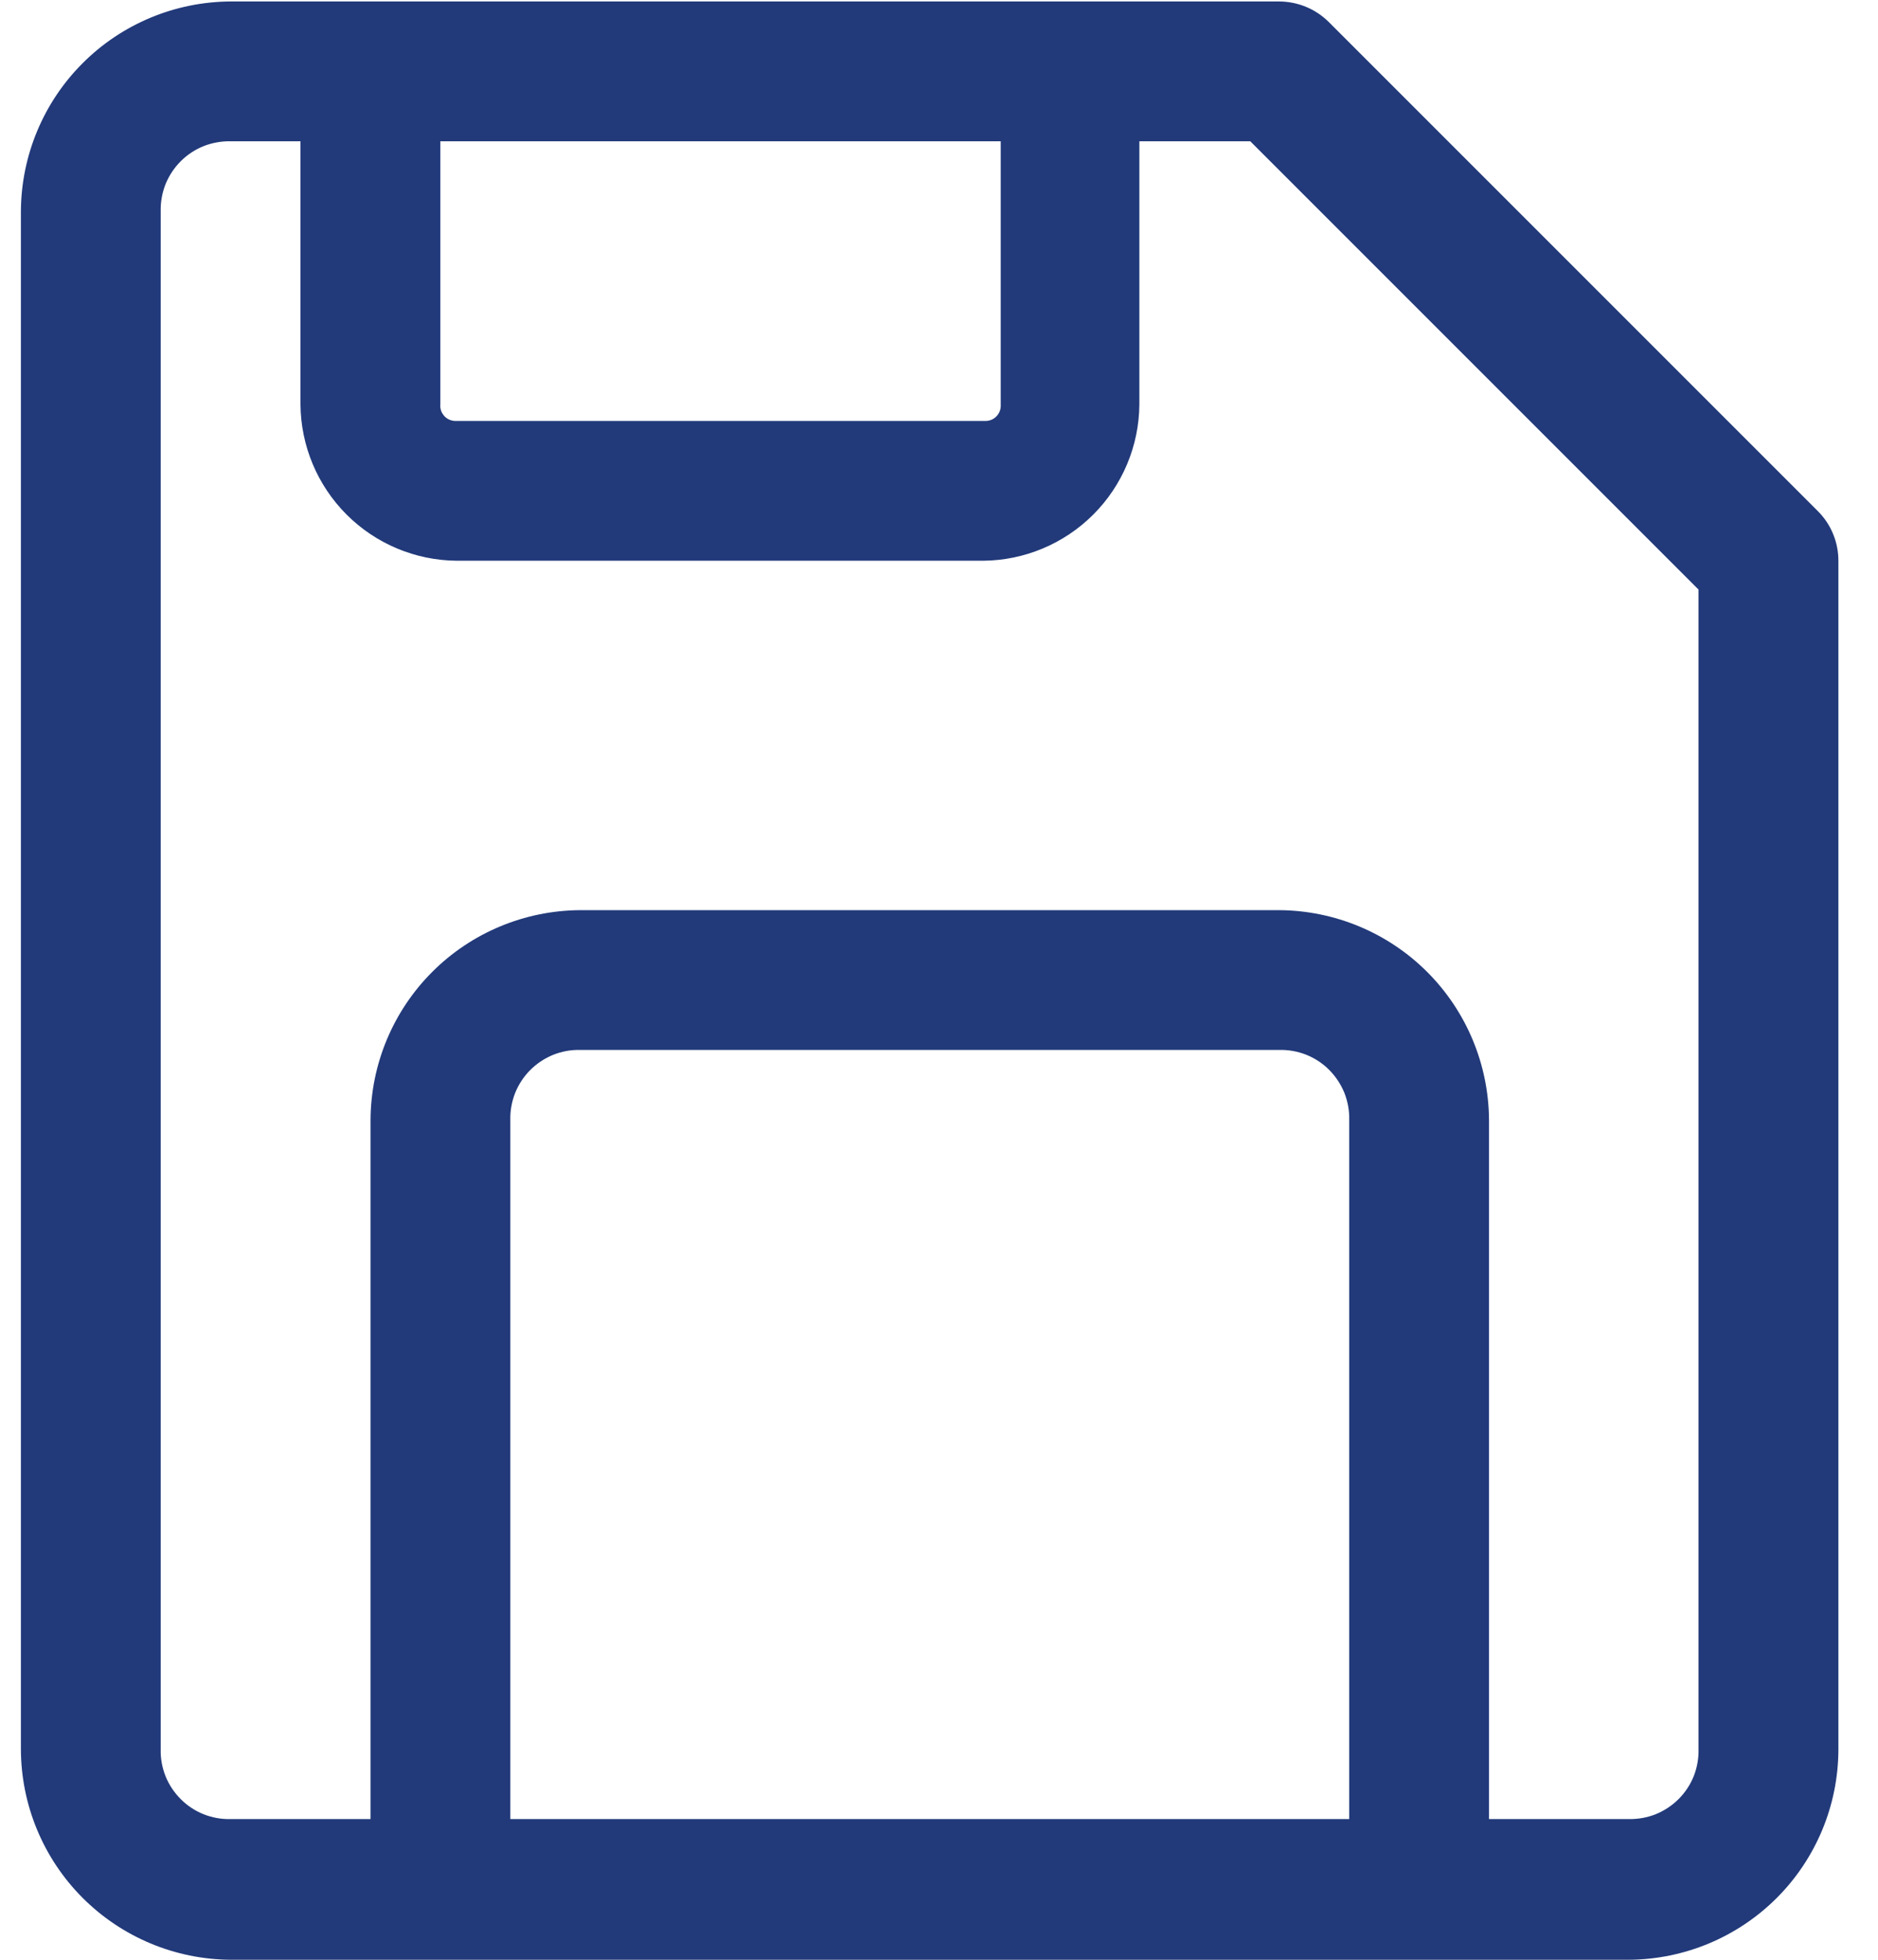 <svg width="23" height="24" viewBox="0 0 23 24" fill="none" xmlns="http://www.w3.org/2000/svg">
<path d="M2.826 0.018C2.146 0.021 1.494 0.292 1.013 0.773C0.532 1.253 0.26 1.905 0.256 2.585V21.419C0.257 22.101 0.528 22.756 1.009 23.239C1.491 23.723 2.144 23.996 2.826 24H19.948C20.628 23.996 21.279 23.724 21.76 23.243C22.241 22.762 22.512 22.11 22.515 21.43V6.867C22.515 6.64 22.426 6.423 22.266 6.262L16.271 0.267C16.11 0.108 15.893 0.019 15.666 0.018H2.826ZM2.826 1.73H3.68V4.953C3.684 5.46 3.887 5.944 4.245 6.302C4.603 6.66 5.088 6.863 5.594 6.867H12.04C12.546 6.863 13.031 6.66 13.389 6.302C13.747 5.944 13.95 5.46 13.954 4.953V1.73H15.312L20.802 7.22V21.419C20.805 21.532 20.785 21.645 20.744 21.75C20.702 21.855 20.639 21.951 20.559 22.031C20.479 22.111 20.384 22.174 20.279 22.217C20.174 22.259 20.061 22.279 19.948 22.277H18.236V13.716C18.232 13.036 17.96 12.384 17.479 11.903C16.998 11.422 16.346 11.15 15.666 11.146H7.105C6.425 11.15 5.773 11.422 5.293 11.903C4.812 12.384 4.541 13.036 4.538 13.716V22.277H2.826C2.713 22.28 2.6 22.26 2.494 22.218C2.389 22.176 2.293 22.113 2.213 22.032C2.133 21.952 2.069 21.856 2.027 21.751C1.985 21.645 1.965 21.532 1.968 21.419V2.585C1.966 2.472 1.986 2.359 2.028 2.254C2.071 2.149 2.134 2.054 2.214 1.974C2.294 1.894 2.39 1.831 2.495 1.789C2.6 1.748 2.713 1.728 2.826 1.73ZM5.393 1.73H12.256V4.953C12.258 4.98 12.254 5.007 12.245 5.033C12.236 5.058 12.221 5.081 12.201 5.101C12.182 5.12 12.159 5.135 12.134 5.144C12.108 5.153 12.081 5.157 12.054 5.155H5.594C5.567 5.157 5.54 5.153 5.515 5.144C5.489 5.135 5.466 5.12 5.447 5.101C5.428 5.081 5.413 5.058 5.403 5.033C5.394 5.007 5.39 4.98 5.393 4.953V1.73ZM7.105 12.858H15.666C15.779 12.855 15.892 12.875 15.998 12.917C16.103 12.959 16.199 13.022 16.279 13.103C16.359 13.183 16.422 13.279 16.465 13.384C16.506 13.49 16.527 13.602 16.524 13.716V22.277H6.25V13.716C6.247 13.603 6.268 13.49 6.309 13.385C6.351 13.28 6.414 13.184 6.494 13.104C6.574 13.024 6.669 12.961 6.774 12.918C6.879 12.876 6.992 12.855 7.105 12.858Z" fill="#223A7A"/>
</svg>

